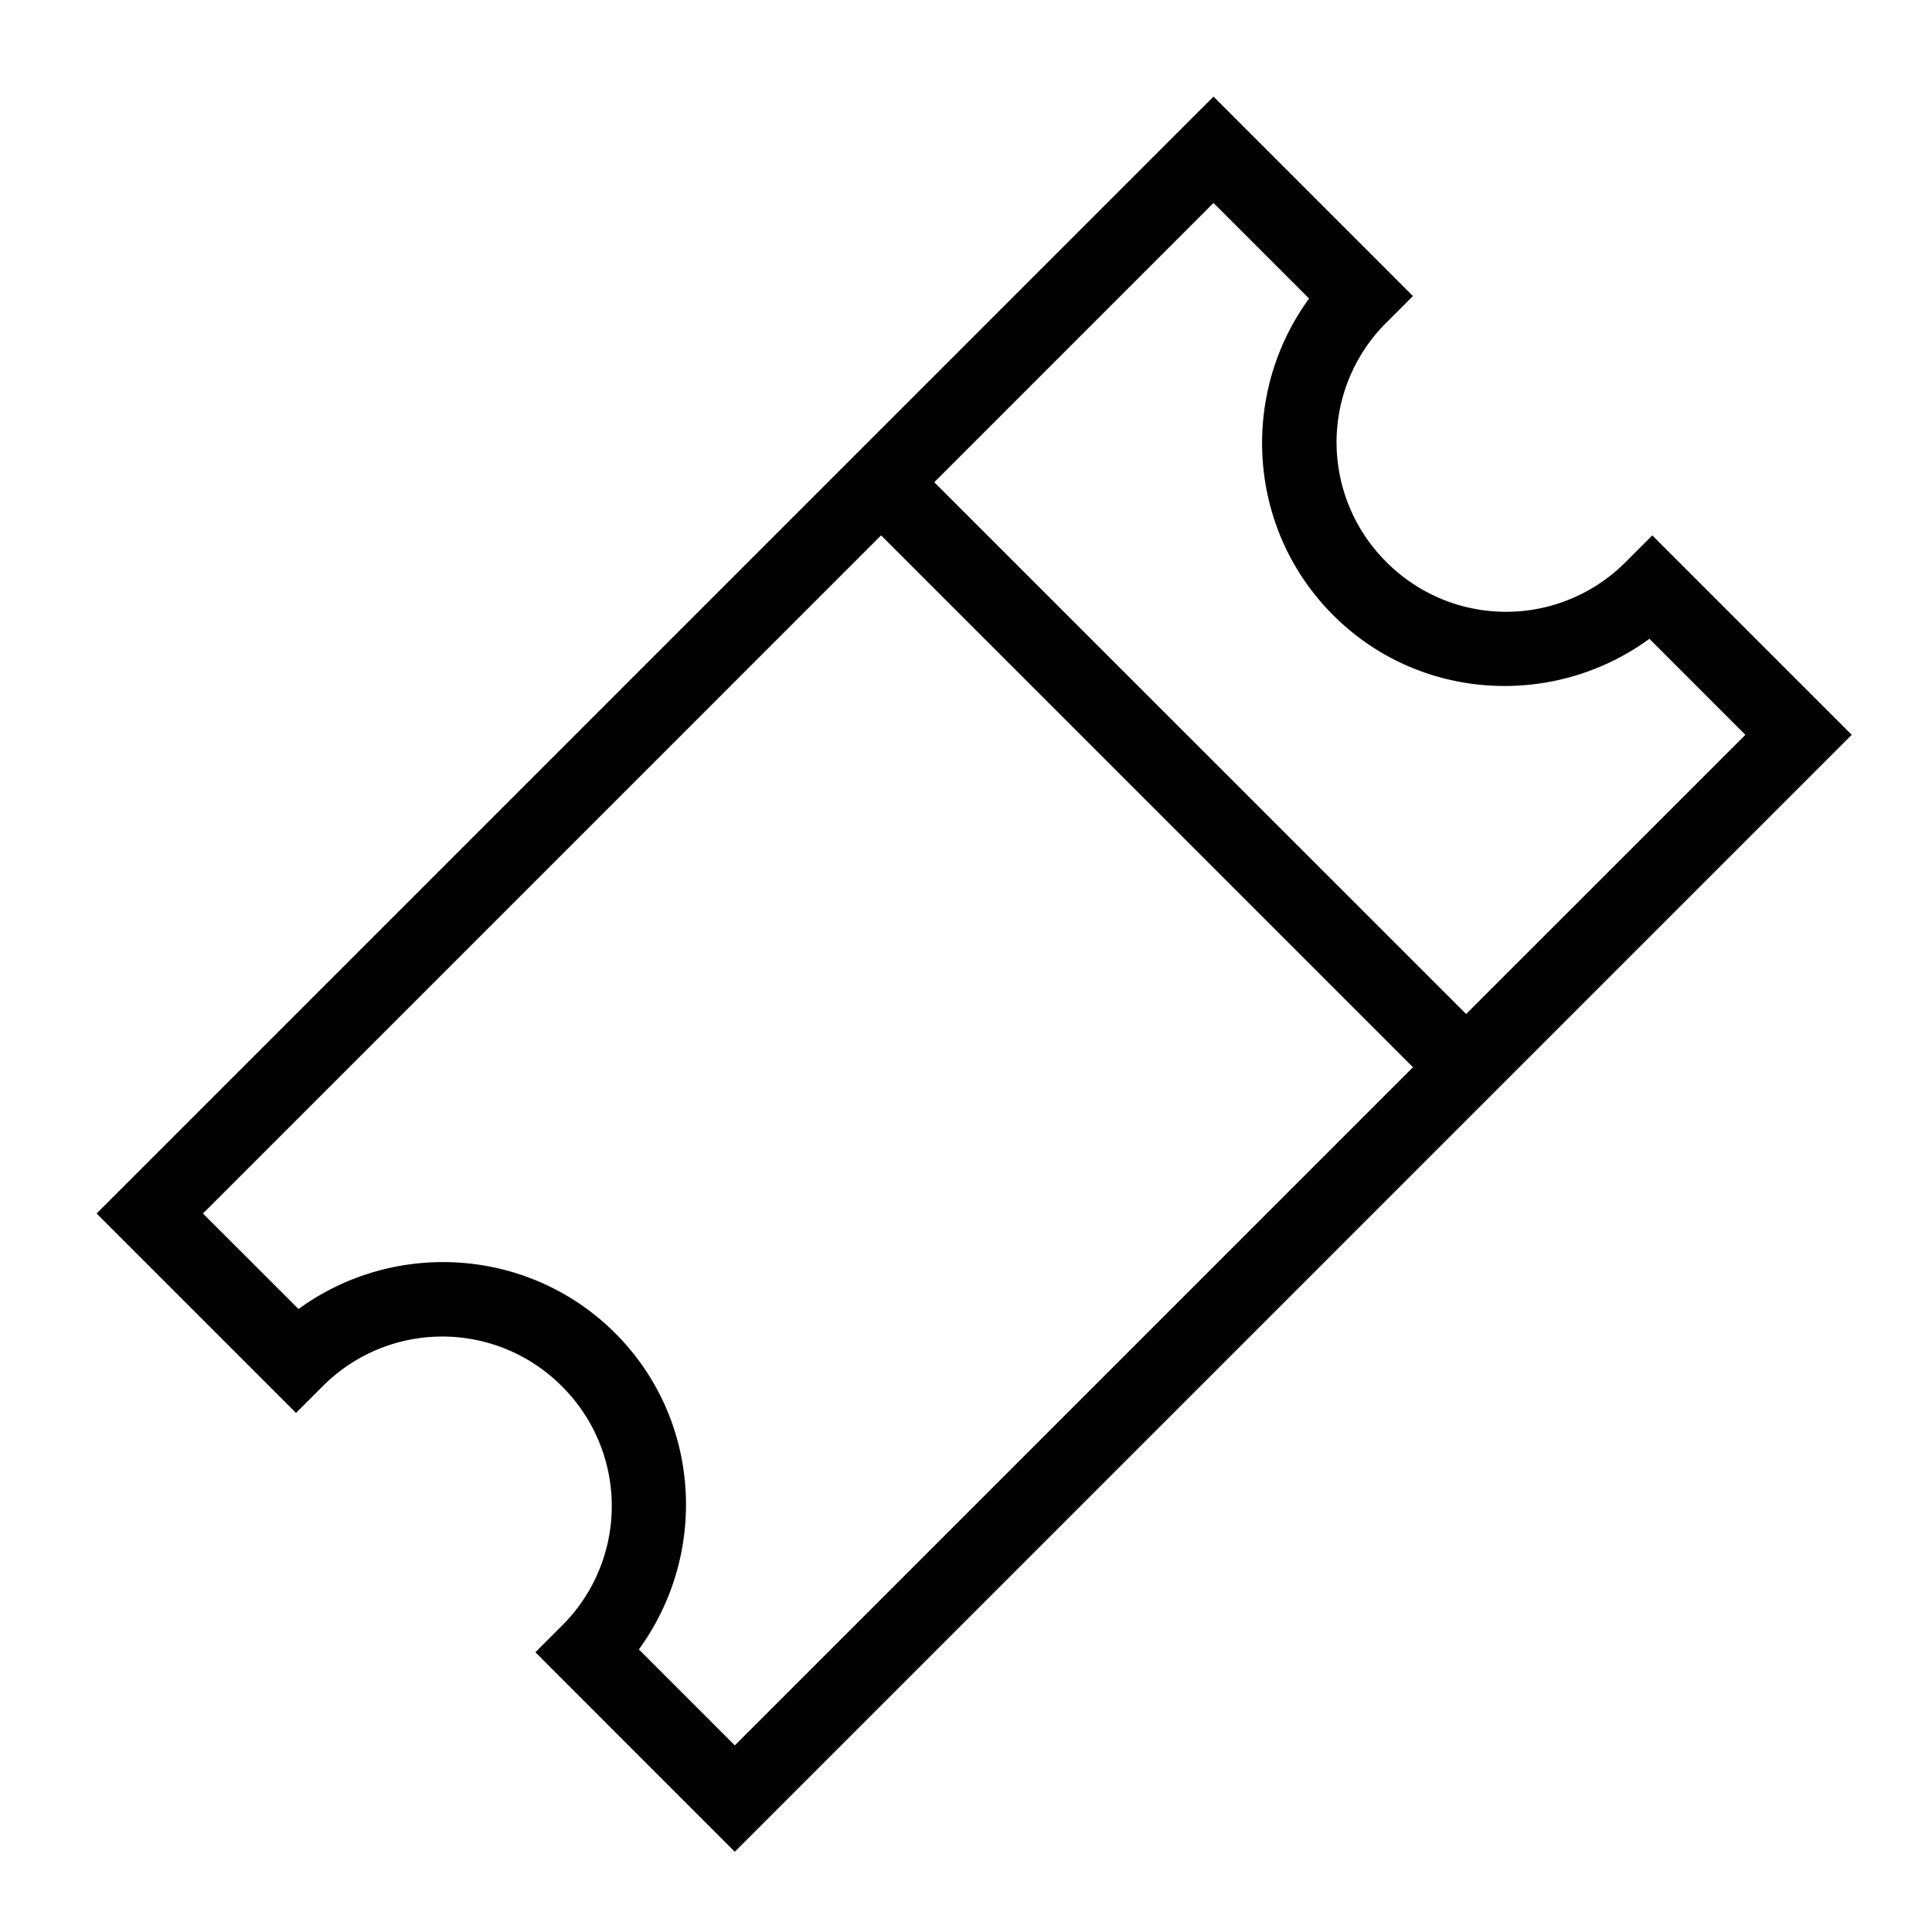 <svg xmlns="http://www.w3.org/2000/svg" width="40" height="40" viewBox="0 0 40 40"><path fill="currentColor" d="M2 25.124l.55.55 3.029 3.029.55.55.55-.55a3.492 3.492 0 0 1 4.956 0 3.492 3.492 0 0 1 0 4.955l-.55.55.55.551 3.028 3.029.55.55.551-.55 22.023-22.024.551-.55-.55-.55-3.029-3.029-.55-.55-.55.55a3.492 3.492 0 0 1-4.956 0 3.492 3.492 0 0 1 0-4.955l.55-.55-.55-.551-3.028-3.028-.55-.551-.551.55L2.55 24.575l-.551.55zm2.202 0l14.04-14.04 11.012 11.012-14.04 14.04-1.987-1.987c1.442-1.977 1.292-4.765-.49-6.547-1.783-1.782-4.58-1.942-6.556-.5l-1.979-1.978zm15.141-15.14l5.781-5.782 1.979 1.979c-1.443 1.977-1.284 4.773.499 6.555 1.782 1.783 4.57 1.933 6.547.49l1.987 1.988-5.781 5.78-11.012-11.01z"></path></svg>